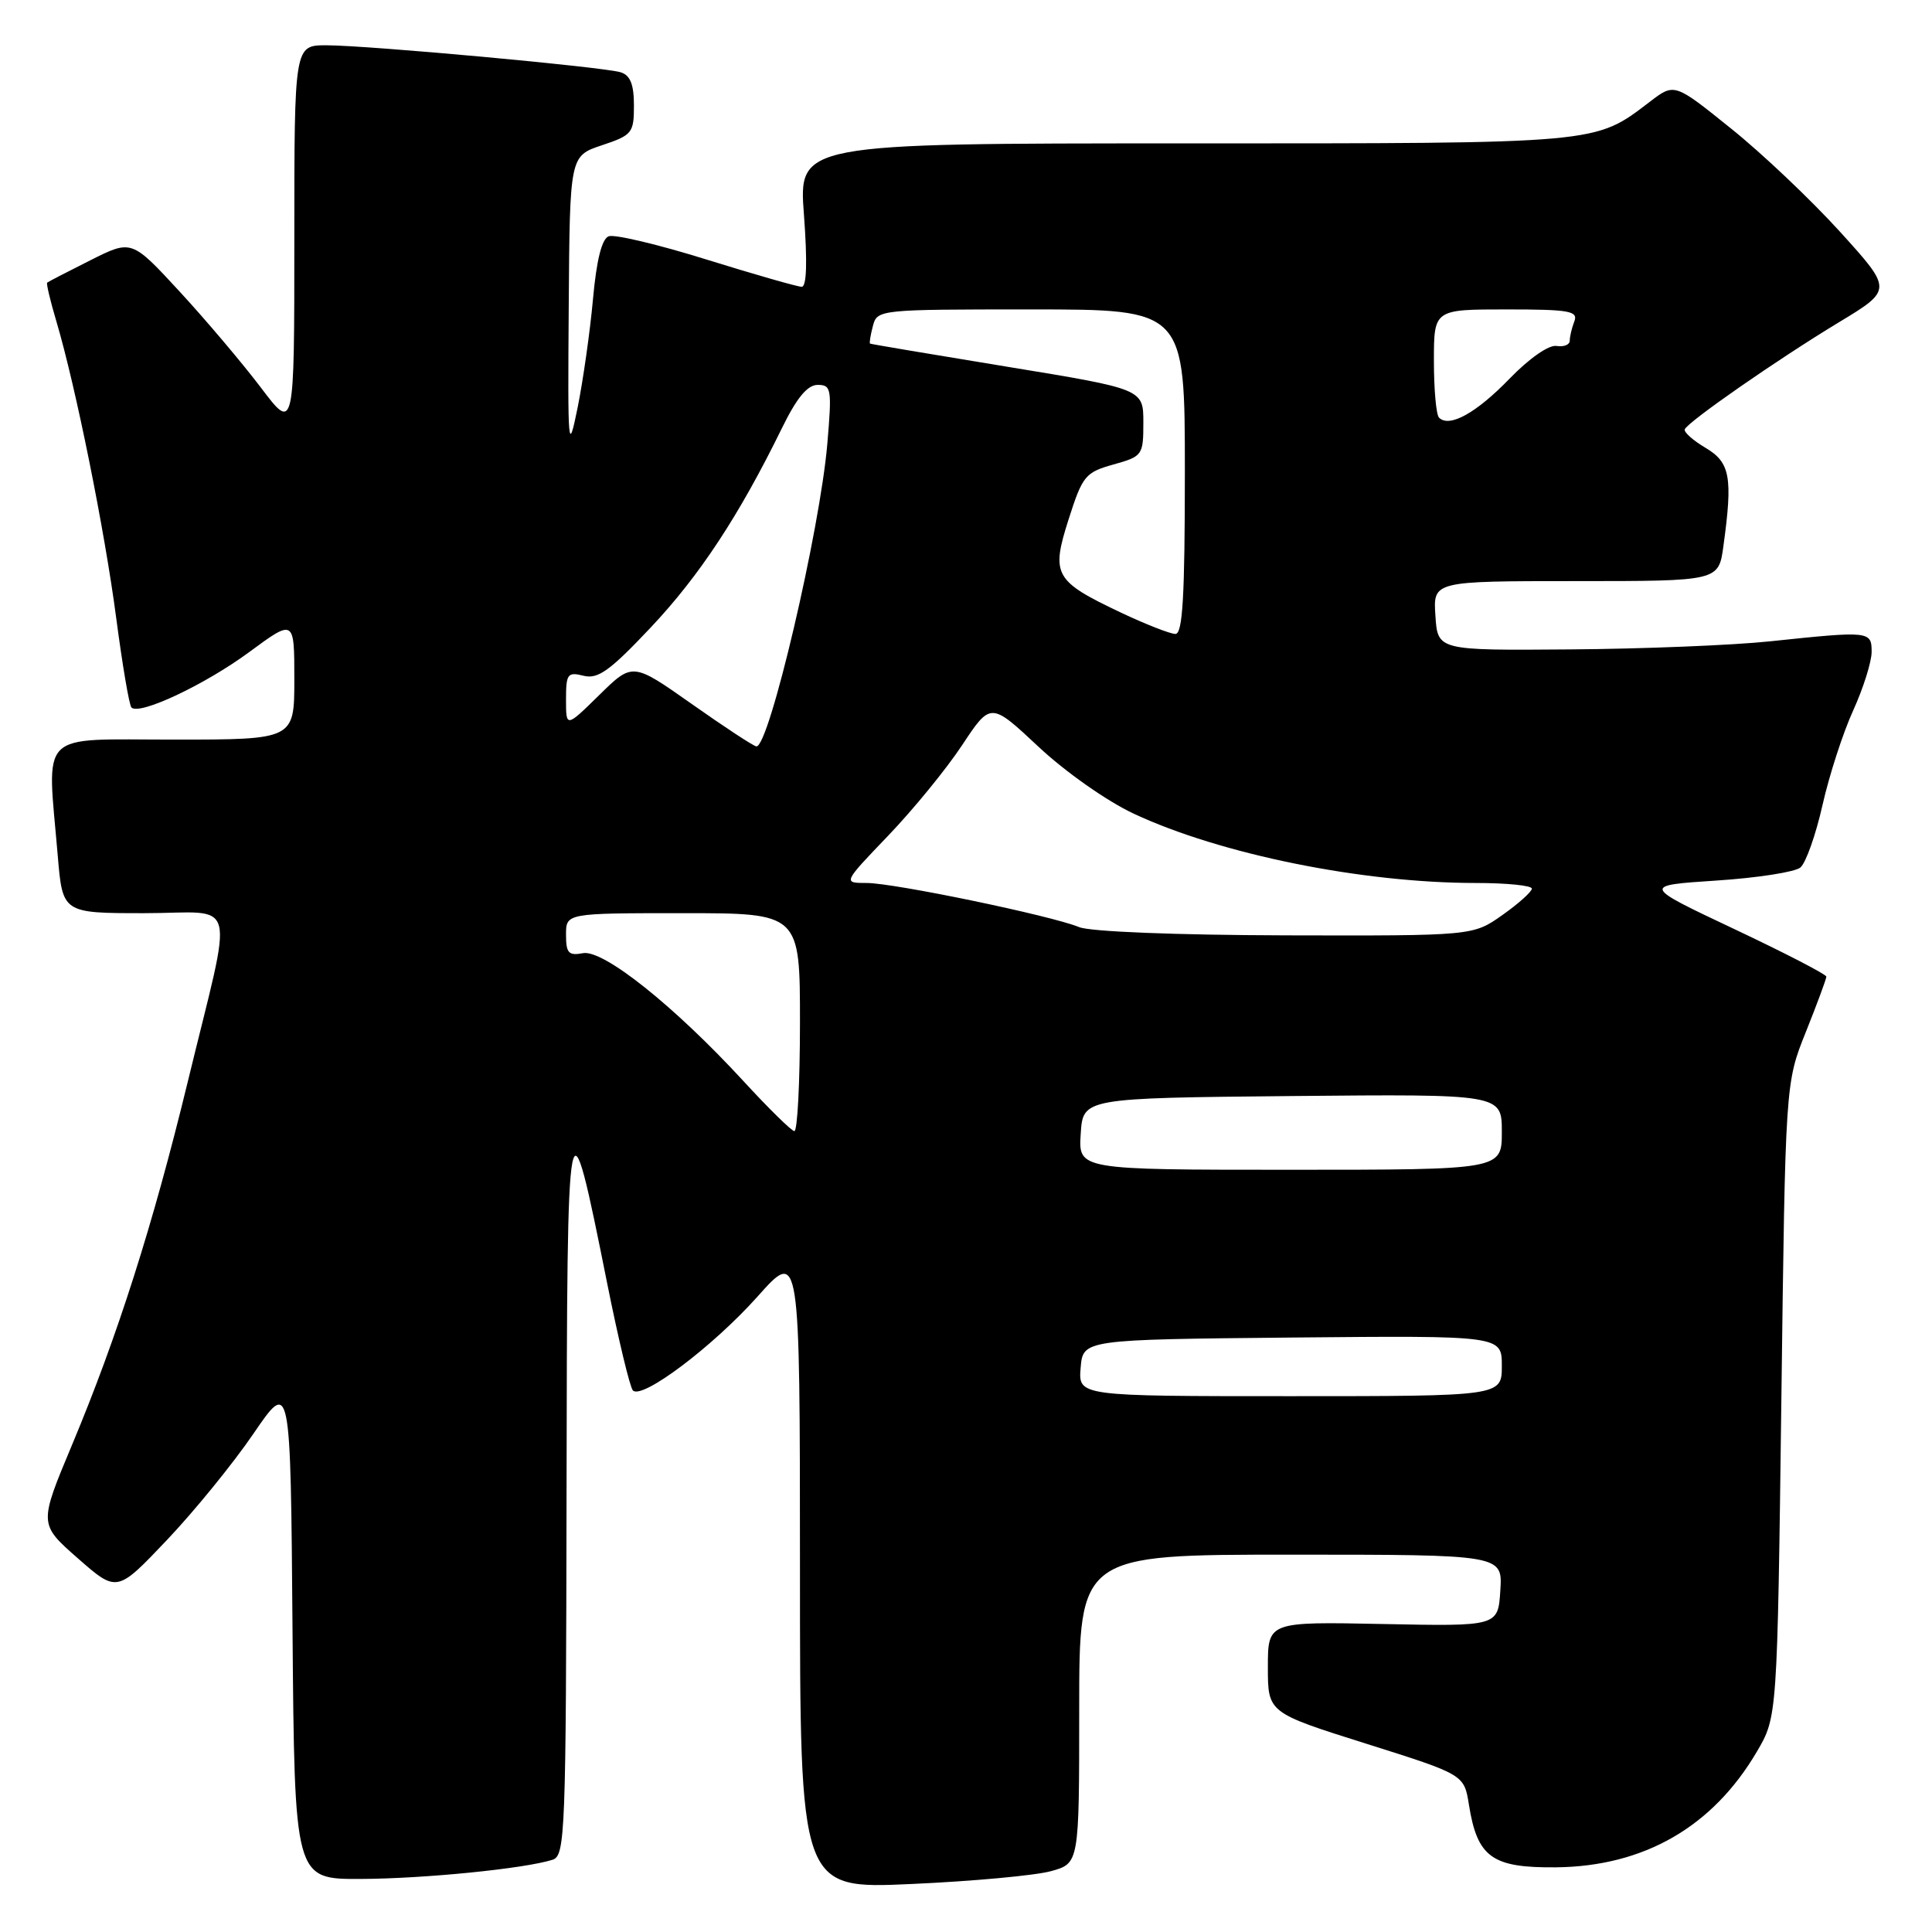 <?xml version="1.0" encoding="UTF-8" standalone="no"?>
<!DOCTYPE svg PUBLIC "-//W3C//DTD SVG 1.1//EN" "http://www.w3.org/Graphics/SVG/1.1/DTD/svg11.dtd" >
<svg xmlns="http://www.w3.org/2000/svg" xmlns:xlink="http://www.w3.org/1999/xlink" version="1.1" viewBox="0 0 256 256">
 <g >
 <path fill="currentColor"
d=" M 139.25 247.94 C 143.00 246.91 143.00 246.91 143.00 226.45 C 143.00 206.00 143.00 206.00 171.05 206.00 C 199.11 206.00 199.11 206.00 198.80 210.75 C 198.50 215.50 198.50 215.50 183.25 215.19 C 168.00 214.88 168.00 214.88 168.00 220.91 C 168.00 226.94 168.00 226.94 181.00 231.04 C 194.00 235.14 194.00 235.14 194.64 239.13 C 195.75 246.11 197.70 247.51 206.17 247.43 C 217.83 247.31 226.93 242.08 232.79 232.11 C 235.50 227.50 235.50 227.50 236.04 185.50 C 236.57 143.50 236.57 143.50 239.29 136.73 C 240.78 133.00 242.00 129.71 242.00 129.41 C 242.00 129.11 236.50 126.27 229.79 123.10 C 217.57 117.33 217.57 117.33 227.41 116.68 C 232.82 116.33 237.84 115.55 238.56 114.95 C 239.28 114.35 240.60 110.63 241.49 106.68 C 242.38 102.73 244.21 97.08 245.56 94.13 C 246.90 91.18 248.00 87.69 248.00 86.38 C 248.00 83.61 247.75 83.59 234.53 84.98 C 229.60 85.50 217.67 85.98 208.03 86.05 C 190.50 86.19 190.50 86.19 190.20 81.59 C 189.89 77.00 189.89 77.00 208.81 77.00 C 227.73 77.00 227.73 77.00 228.36 72.36 C 229.62 63.23 229.26 61.27 225.99 59.34 C 224.34 58.36 223.10 57.26 223.24 56.89 C 223.63 55.90 235.49 47.65 243.64 42.72 C 250.78 38.40 250.78 38.40 243.83 30.73 C 240.00 26.51 233.50 20.34 229.37 17.03 C 221.87 10.99 221.87 10.99 218.63 13.47 C 211.26 19.09 212.29 19.00 156.94 19.00 C 105.81 19.00 105.81 19.00 106.53 28.50 C 106.99 34.71 106.89 38.00 106.23 38.00 C 105.67 38.00 100.00 36.37 93.62 34.39 C 87.24 32.40 81.40 31.01 80.65 31.31 C 79.74 31.66 79.04 34.47 78.57 39.67 C 78.18 43.97 77.26 50.42 76.54 54.00 C 75.28 60.18 75.22 59.51 75.36 40.58 C 75.50 20.67 75.50 20.67 79.75 19.25 C 83.77 17.91 84.00 17.62 84.00 13.98 C 84.00 11.19 83.52 9.98 82.25 9.58 C 79.99 8.87 48.80 6.01 43.25 6.00 C 39.00 6.00 39.00 6.00 39.00 31.61 C 39.00 57.22 39.00 57.22 34.57 51.36 C 32.13 48.14 27.28 42.40 23.79 38.62 C 17.44 31.74 17.44 31.74 11.97 34.49 C 8.96 36.00 6.39 37.33 6.25 37.45 C 6.12 37.57 6.66 39.87 7.47 42.58 C 10.04 51.25 13.87 70.25 15.40 81.90 C 16.22 88.12 17.12 93.46 17.42 93.75 C 18.48 94.81 27.13 90.74 33.00 86.42 C 39.00 82.00 39.00 82.00 39.00 90.00 C 39.00 98.00 39.00 98.00 23.00 98.00 C 4.83 98.00 6.23 96.60 7.65 113.35 C 8.29 121.00 8.29 121.00 19.12 121.00 C 31.74 121.00 31.00 118.10 24.84 143.50 C 20.25 162.37 15.56 177.09 9.53 191.49 C 5.15 201.95 5.15 201.95 10.32 206.49 C 15.50 211.03 15.50 211.03 22.09 204.09 C 25.72 200.27 30.90 193.91 33.59 189.96 C 38.50 182.78 38.50 182.78 38.76 215.89 C 39.03 249.00 39.03 249.00 47.76 248.97 C 56.18 248.94 69.49 247.61 73.21 246.43 C 74.90 245.90 75.00 243.08 75.07 197.68 C 75.15 144.37 75.23 143.95 80.46 170.08 C 81.94 177.46 83.47 183.83 83.86 184.24 C 85.08 185.49 94.45 178.43 100.36 171.82 C 105.99 165.50 105.99 165.50 106.00 207.90 C 106.00 250.31 106.00 250.31 120.75 249.64 C 128.86 249.28 137.19 248.51 139.25 247.94 Z  M 143.19 181.25 C 143.50 177.50 143.50 177.50 171.25 177.23 C 199.00 176.97 199.00 176.97 199.00 180.98 C 199.00 185.00 199.00 185.00 170.94 185.00 C 142.88 185.00 142.88 185.00 143.19 181.25 Z  M 143.20 150.25 C 143.50 145.50 143.50 145.50 171.25 145.23 C 199.00 144.97 199.00 144.97 199.00 149.98 C 199.00 155.00 199.00 155.00 170.95 155.00 C 142.89 155.00 142.89 155.00 143.20 150.25 Z  M 98.50 143.24 C 89.35 133.30 79.95 125.80 77.25 126.30 C 75.34 126.66 75.00 126.29 75.00 123.86 C 75.00 121.00 75.00 121.00 90.50 121.00 C 106.00 121.00 106.00 121.00 106.00 135.50 C 106.00 143.47 105.66 149.95 105.25 149.88 C 104.84 149.82 101.80 146.83 98.50 143.24 Z  M 143.00 122.85 C 139.28 121.32 118.47 117.00 114.84 117.00 C 111.68 117.00 111.68 117.00 117.67 110.75 C 120.97 107.31 125.38 101.92 127.47 98.76 C 131.27 93.02 131.27 93.02 137.60 98.94 C 141.16 102.28 146.67 106.15 150.21 107.81 C 161.73 113.20 180.50 117.00 195.57 117.00 C 199.66 117.00 202.99 117.34 202.98 117.75 C 202.97 118.16 201.21 119.74 199.07 121.25 C 195.18 124.00 195.18 124.00 170.34 123.94 C 155.81 123.90 144.46 123.45 143.00 122.85 Z  M 91.66 93.28 C 83.82 87.76 83.82 87.76 79.41 92.09 C 75.00 96.42 75.00 96.42 75.00 92.69 C 75.00 89.29 75.20 89.01 77.32 89.54 C 79.23 90.02 80.80 88.90 86.23 83.14 C 92.68 76.30 97.94 68.31 103.60 56.75 C 105.58 52.70 106.99 51.00 108.35 51.00 C 110.16 51.00 110.24 51.53 109.63 58.75 C 108.66 70.23 101.89 99.12 100.22 98.90 C 99.82 98.85 95.97 96.32 91.66 93.28 Z  M 148.50 81.16 C 139.69 76.98 139.24 76.18 141.61 68.77 C 143.44 63.05 143.81 62.59 147.53 61.55 C 151.39 60.47 151.50 60.32 151.50 55.99 C 151.50 51.55 151.50 51.55 133.50 48.60 C 123.60 46.98 115.41 45.60 115.29 45.53 C 115.17 45.47 115.34 44.42 115.66 43.21 C 116.23 41.02 116.44 41.00 136.62 41.00 C 157.00 41.00 157.00 41.00 157.00 62.50 C 157.00 79.03 156.71 84.00 155.75 84.00 C 155.06 84.00 151.80 82.72 148.50 81.16 Z  M 190.68 55.34 C 190.30 54.97 190.00 51.59 190.00 47.83 C 190.00 41.00 190.00 41.00 199.61 41.00 C 207.96 41.00 209.13 41.21 208.61 42.58 C 208.27 43.45 208.00 44.61 208.00 45.14 C 208.00 45.68 207.21 46.00 206.25 45.84 C 205.23 45.67 202.62 47.49 200.00 50.20 C 195.60 54.74 192.04 56.71 190.68 55.34 Z "/>
</g>
</svg>